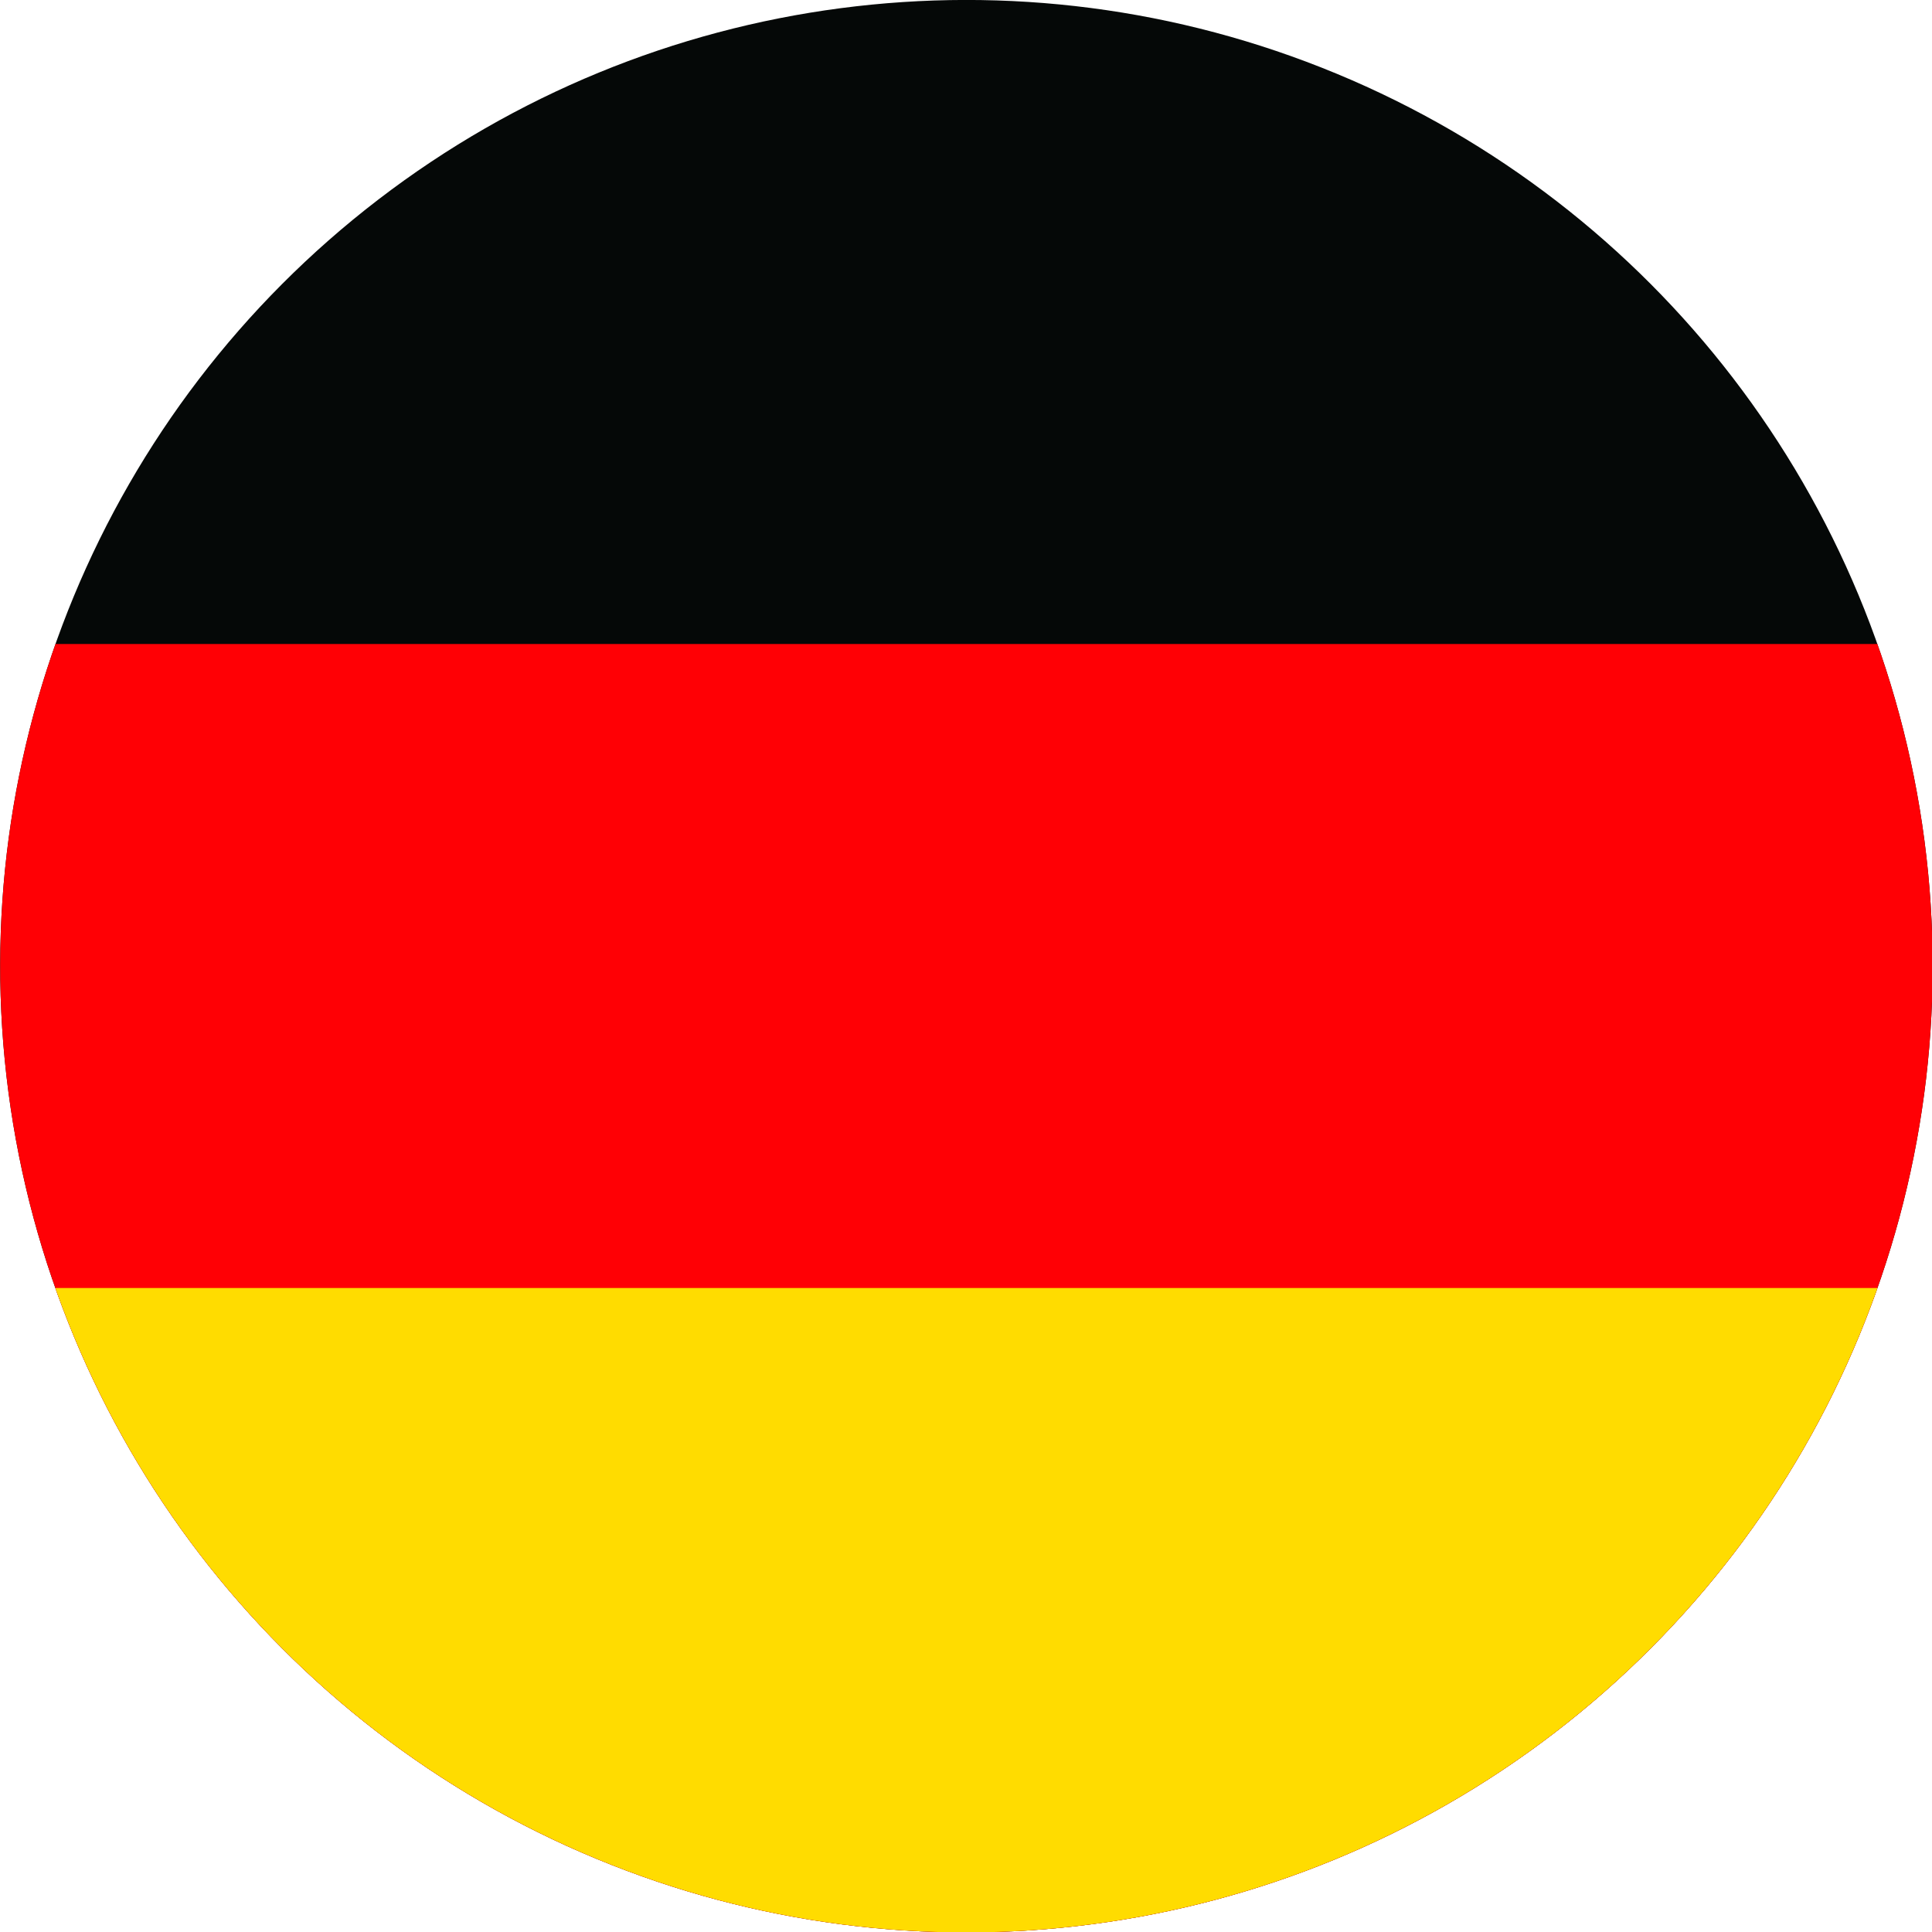 <?xml version="1.0" encoding="utf-8"?>
<!-- Generator: Adobe Illustrator 26.4.1, SVG Export Plug-In . SVG Version: 6.00 Build 0)  -->
<svg version="1.1" id="Layer_4" xmlns="http://www.w3.org/2000/svg" xmlns:xlink="http://www.w3.org/1999/xlink" x="0px" y="0px"
	 viewBox="0 0 60 60" style="enable-background:new 0 0 60 60;" xml:space="preserve">
<style type="text/css">
	.st0{clip-path:url(#SVGID_00000045603170770699780980000006310897280265421214_);}
	.st1{fill:#050807;}
	.st2{fill:#FF0005;}
	.st3{fill:#FFDC00;}
</style>
<g>
	<defs>
		<ellipse id="SVGID_1_" transform="matrix(0.383 -0.924 0.924 0.383 -9.197 46.236)" cx="30" cy="30" rx="30" ry="30"/>
	</defs>
	<clipPath id="SVGID_00000168809514610821267580000000367230524246052021_">
		<use xlink:href="#SVGID_1_"  style="overflow:visible;"/>
	</clipPath>
	<g style="clip-path:url(#SVGID_00000168809514610821267580000000367230524246052021_);">
		<g id="black_stripe_1_">
			<g id="black_stripe_4_">
				<rect x="-15" y="0" class="st1" width="90" height="60"/>
			</g>
		</g>
		<rect id="red_stripe_4_" x="-15" y="20" class="st2" width="90" height="40"/>
		<rect id="gold_stripe_1_" x="-15" y="40" class="st3" width="90" height="20"/>
	</g>
</g>
</svg>
